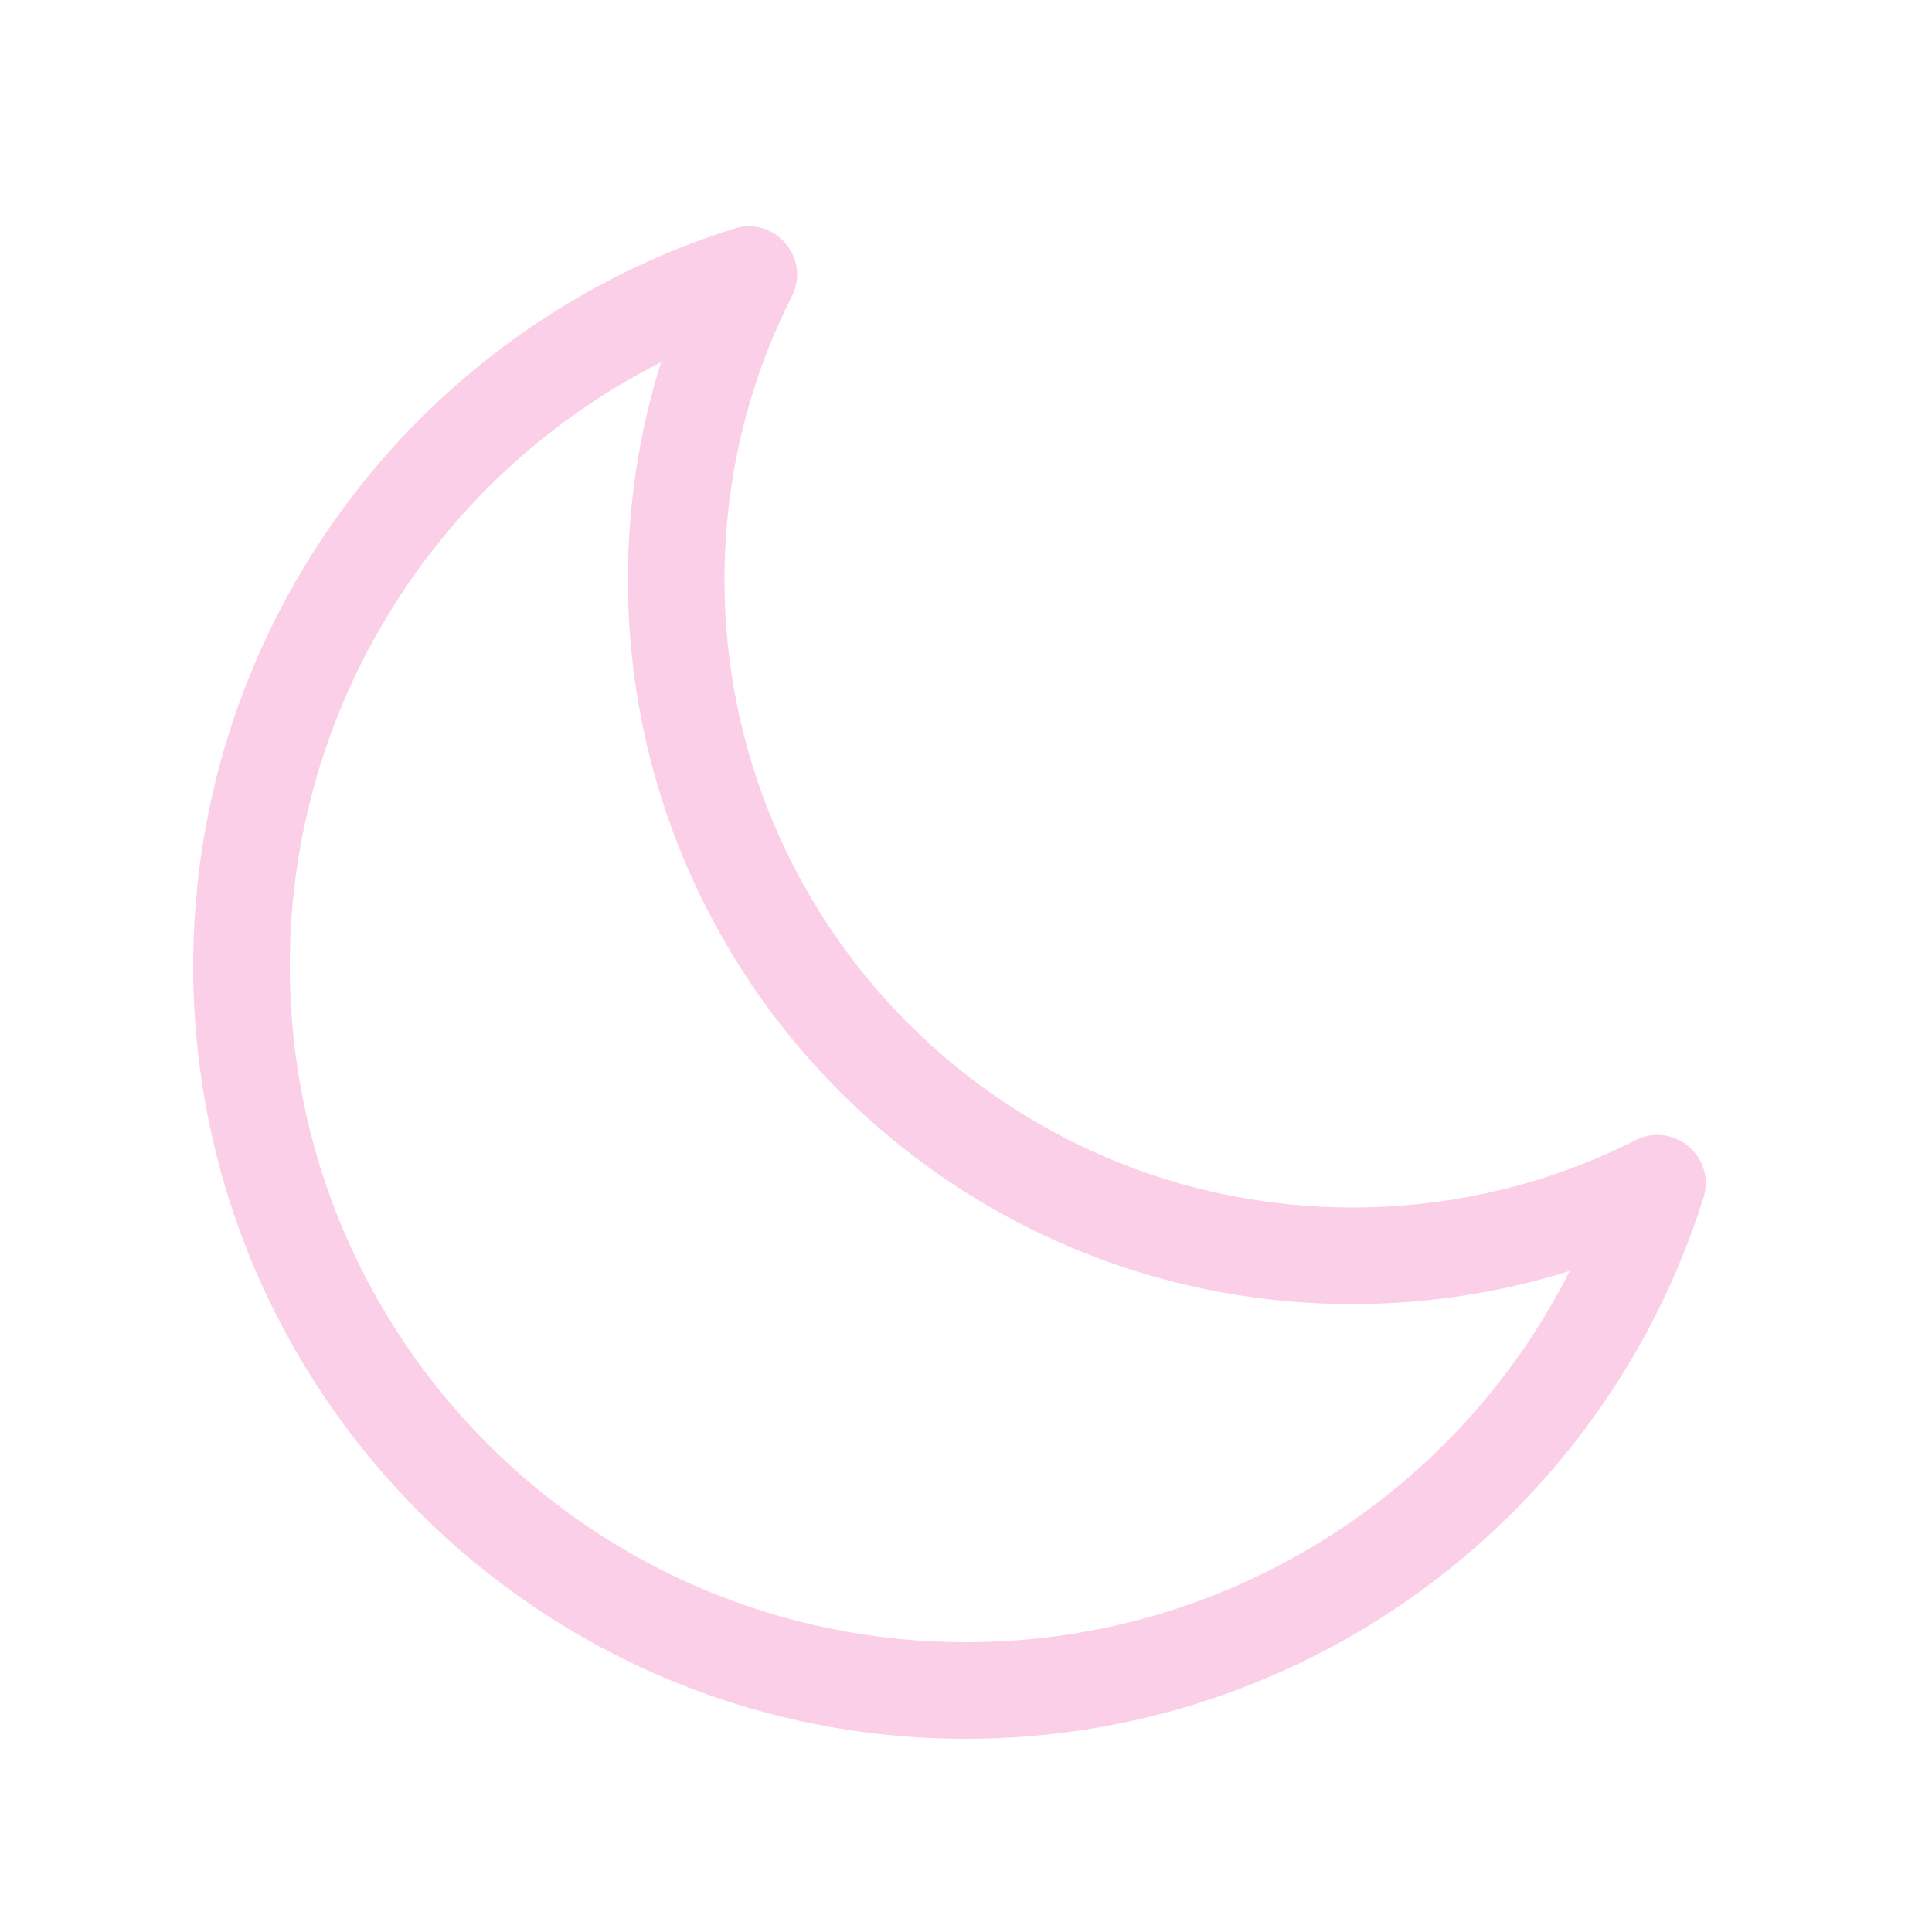 <?xml version="1.0" encoding="UTF-8"?>
<svg width="1200pt" height="1200pt" version="1.1" viewBox="0 0 1200 1200" xmlns="http://www.w3.org/2000/svg">
 <path d="m456.05 141.97c25.324-7.953 47.742 18.484 35.754 42.168-27.355 54.043-41.801 113.89-41.801 175.86 0 215.39 174.61 390 390 390 61.977 0 121.82-14.445 175.86-41.801 23.684-11.988 50.121 10.43 42.168 35.754-62.305 198.42-246.83 336.05-458.03 336.05-265.1 0-480-214.9-480-480 0-211.2 137.62-395.73 336.05-458.03zm-276.05 458.03c0 231.96 188.04 420 420 420 161.34 0 304.91-91.797 375.03-230.62-43.227 13.582-88.637 20.617-135.03 20.617-248.53 0-450-201.47-450-450 0-46.391 7.035-91.801 20.617-135.03-138.82 70.121-230.62 213.69-230.62 375.03z" fill="#fbcfe7"/>
</svg>
